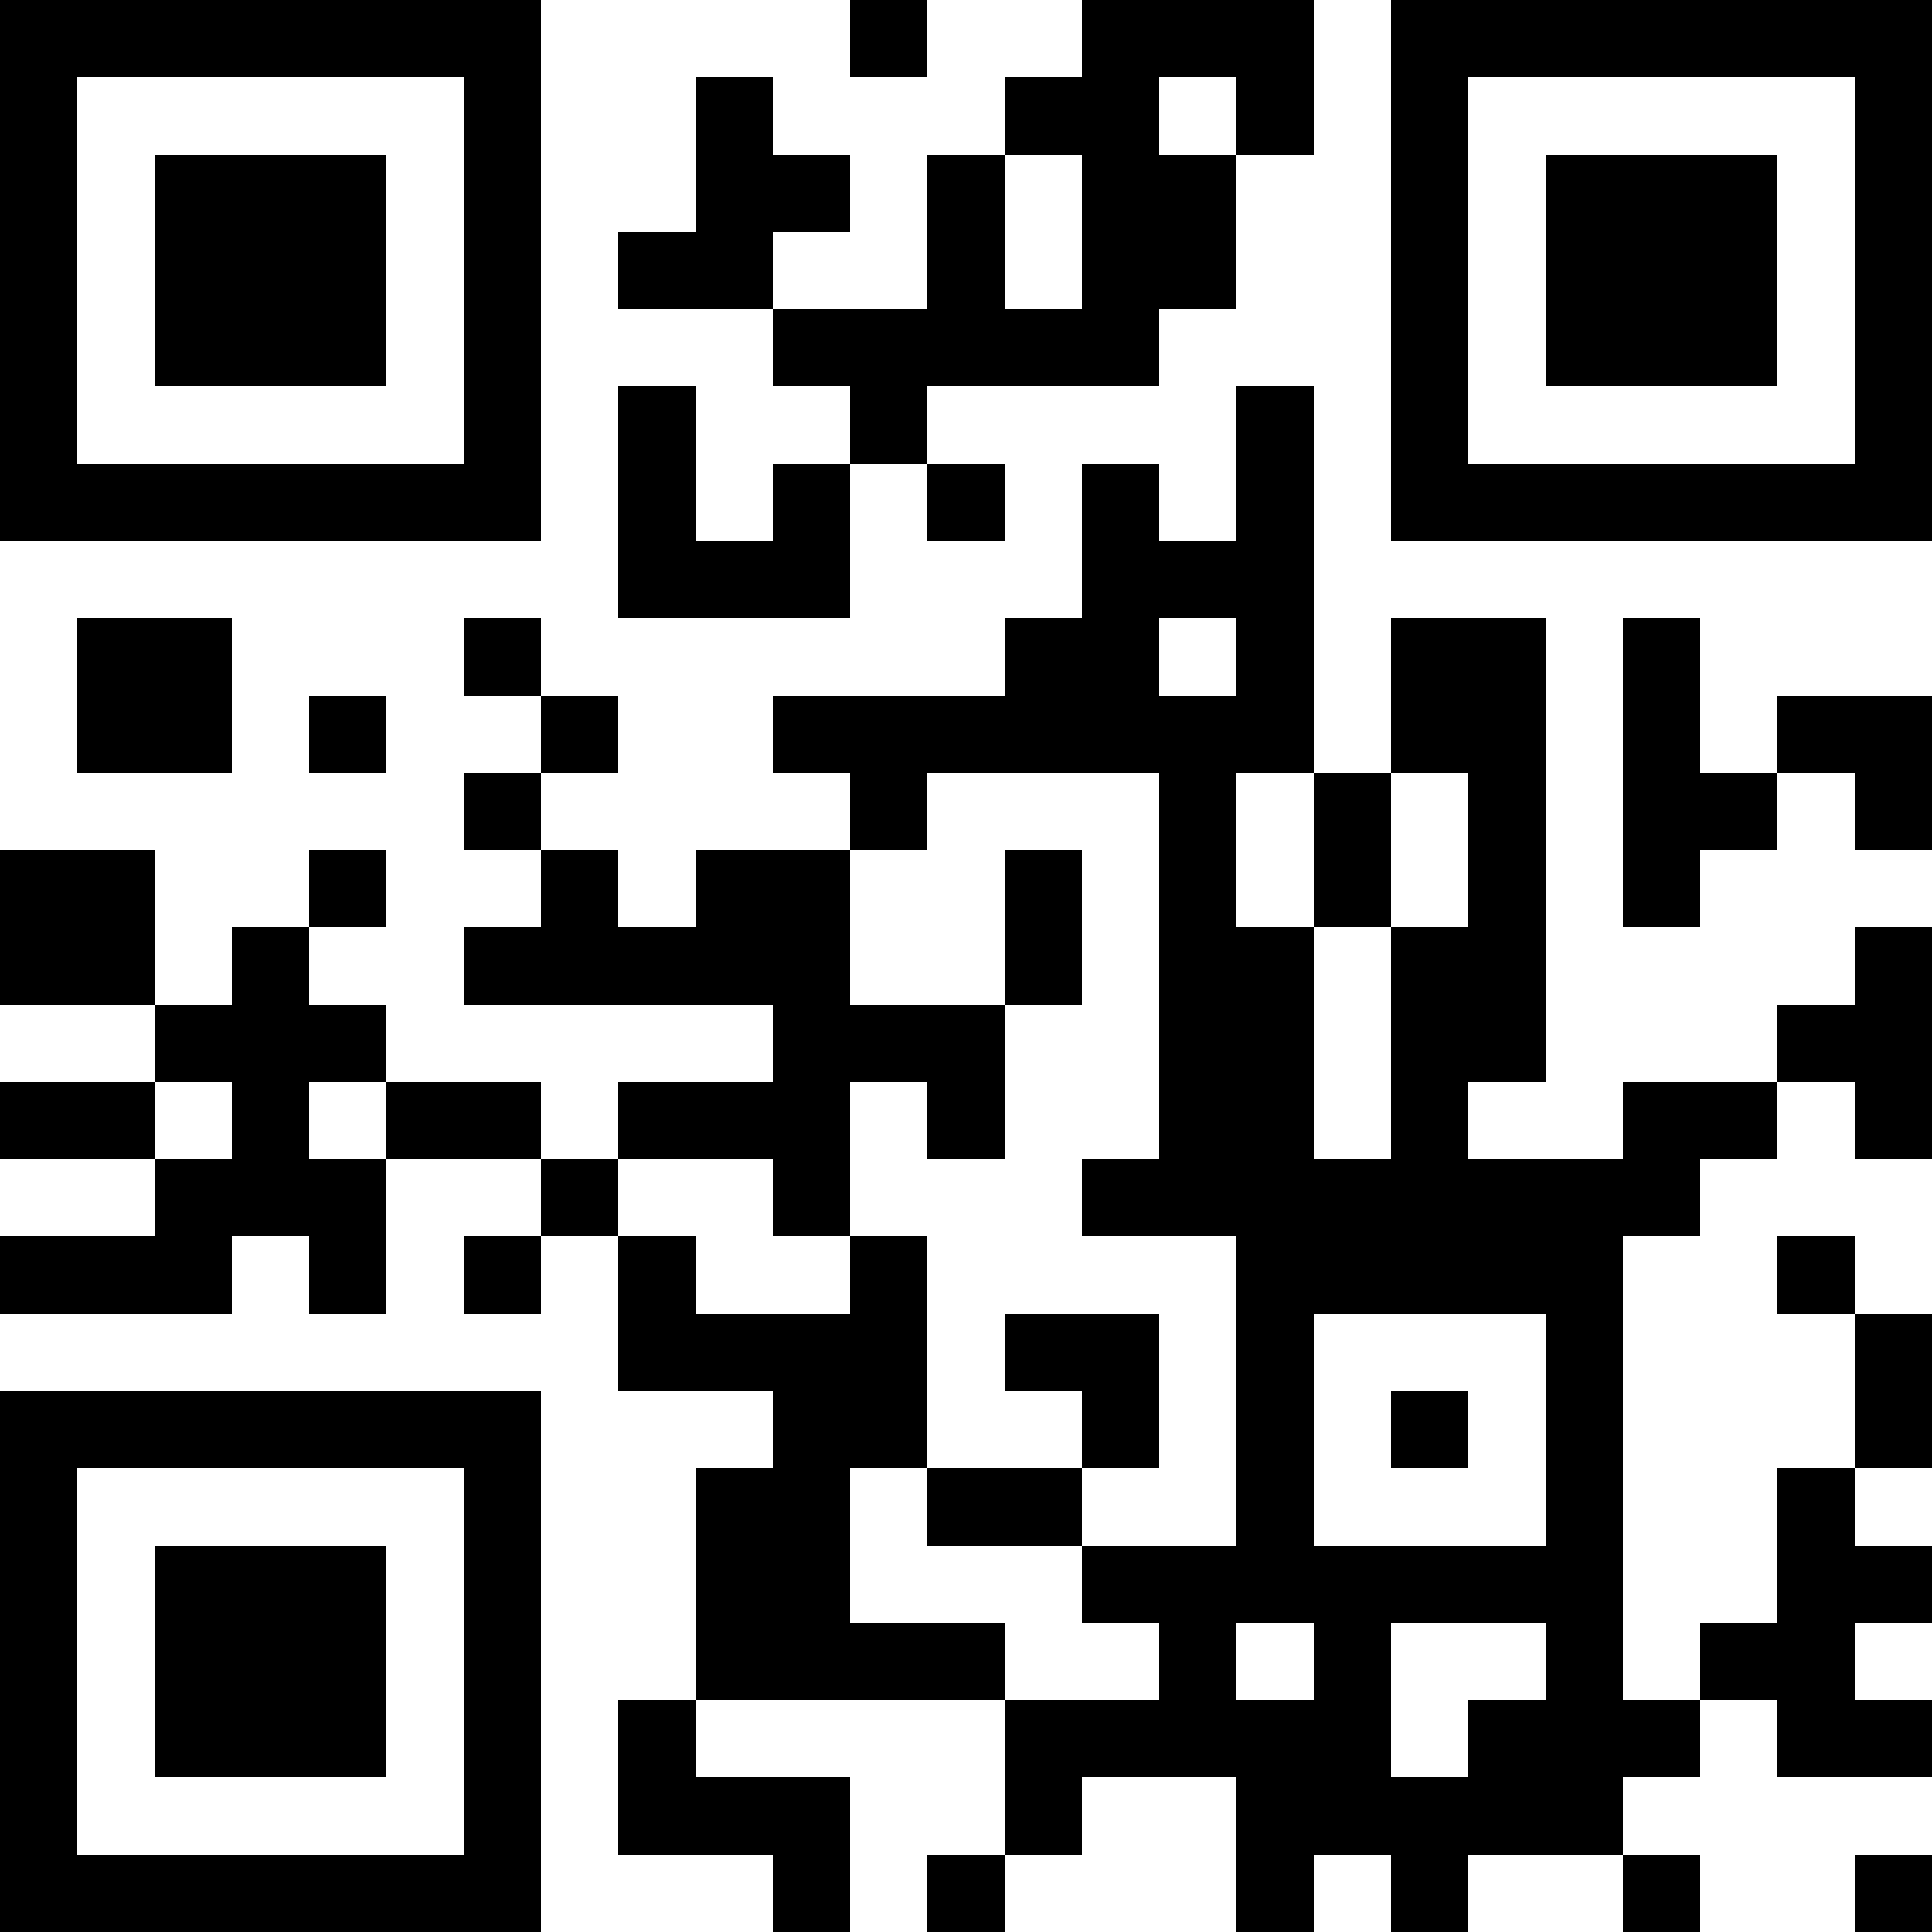 <svg width="192" height="192" viewBox="0 0 192 192" fill="none" xmlns="http://www.w3.org/2000/svg">
<path id="Vector" d="M0 0H7.68V7.68H0V0ZM7.68 0H15.36V7.68H7.68V0ZM15.36 0H23.04V7.68H15.36V0ZM23.04 0H30.72V7.68H23.04V0ZM30.72 0H38.4V7.68H30.72V0ZM38.4 0H46.08V7.68H38.4V0ZM46.08 0H53.76V7.68H46.08V0ZM84.48 0H92.16V7.68H84.48V0ZM107.52 0H115.2V7.68H107.52V0ZM115.2 0H122.88V7.68H115.2V0ZM122.88 0H130.56V7.68H122.88V0ZM138.24 0H145.92V7.68H138.24V0ZM145.92 0H153.6V7.68H145.92V0ZM153.6 0H161.28V7.68H153.6V0ZM161.28 0H168.96V7.68H161.28V0ZM168.96 0H176.64V7.68H168.96V0ZM176.64 0H184.32V7.68H176.64V0ZM184.32 0H192V7.68H184.32V0ZM0 7.68H7.68V15.36H0V7.68ZM46.08 7.68H53.76V15.36H46.08V7.68ZM69.12 7.68H76.8V15.36H69.12V7.68ZM99.84 7.68H107.52V15.36H99.84V7.68ZM107.52 7.68H115.2V15.36H107.52V7.68ZM122.88 7.68H130.56V15.36H122.88V7.68ZM138.24 7.68H145.92V15.36H138.24V7.68ZM184.32 7.68H192V15.36H184.32V7.68ZM0 15.36H7.68V23.04H0V15.36ZM15.36 15.36H23.04V23.04H15.36V15.36ZM23.04 15.36H30.72V23.04H23.04V15.36ZM30.72 15.36H38.4V23.04H30.72V15.36ZM46.08 15.36H53.76V23.04H46.08V15.36ZM69.12 15.36H76.8V23.04H69.12V15.36ZM76.8 15.36H84.48V23.04H76.8V15.36ZM92.16 15.36H99.84V23.04H92.16V15.36ZM107.52 15.36H115.2V23.04H107.52V15.36ZM115.2 15.36H122.88V23.04H115.2V15.36ZM138.24 15.36H145.92V23.04H138.24V15.36ZM153.6 15.36H161.28V23.04H153.6V15.36ZM161.28 15.36H168.96V23.04H161.28V15.36ZM168.96 15.36H176.64V23.04H168.96V15.36ZM184.32 15.36H192V23.04H184.32V15.36ZM0 23.04H7.68V30.72H0V23.04ZM15.36 23.04H23.04V30.72H15.36V23.04ZM23.04 23.04H30.72V30.72H23.04V23.04ZM30.72 23.04H38.4V30.72H30.72V23.04ZM46.08 23.04H53.76V30.72H46.08V23.04ZM61.44 23.04H69.12V30.72H61.44V23.04ZM69.12 23.04H76.8V30.72H69.12V23.04ZM92.16 23.04H99.84V30.72H92.16V23.04ZM107.52 23.04H115.2V30.72H107.52V23.04ZM115.2 23.04H122.88V30.72H115.2V23.04ZM138.24 23.04H145.92V30.72H138.24V23.04ZM153.6 23.04H161.28V30.72H153.6V23.04ZM161.28 23.04H168.96V30.72H161.28V23.04ZM168.96 23.04H176.64V30.72H168.96V23.04ZM184.32 23.04H192V30.72H184.32V23.04ZM0 30.72H7.68V38.4H0V30.72ZM15.36 30.72H23.04V38.4H15.36V30.72ZM23.04 30.72H30.72V38.4H23.04V30.72ZM30.72 30.72H38.4V38.4H30.72V30.72ZM46.08 30.72H53.76V38.4H46.08V30.72ZM76.8 30.72H84.48V38.4H76.8V30.72ZM84.48 30.72H92.16V38.4H84.48V30.72ZM92.16 30.72H99.84V38.4H92.16V30.72ZM99.84 30.72H107.52V38.4H99.84V30.72ZM107.52 30.72H115.2V38.4H107.52V30.72ZM138.24 30.72H145.92V38.4H138.24V30.72ZM153.6 30.72H161.28V38.4H153.6V30.72ZM161.28 30.72H168.96V38.4H161.28V30.72ZM168.96 30.72H176.64V38.4H168.96V30.72ZM184.32 30.72H192V38.4H184.32V30.72ZM0 38.4H7.68V46.08H0V38.4ZM46.08 38.4H53.76V46.08H46.08V38.4ZM61.44 38.4H69.12V46.08H61.44V38.4ZM84.48 38.4H92.16V46.08H84.48V38.4ZM122.88 38.4H130.56V46.08H122.88V38.4ZM138.24 38.4H145.92V46.08H138.24V38.4ZM184.32 38.4H192V46.08H184.32V38.4ZM0 46.08H7.68V53.76H0V46.08ZM7.68 46.08H15.36V53.76H7.68V46.08ZM15.36 46.08H23.04V53.76H15.36V46.08ZM23.04 46.08H30.72V53.76H23.04V46.08ZM30.72 46.08H38.4V53.76H30.72V46.08ZM38.4 46.08H46.08V53.76H38.4V46.08ZM46.08 46.08H53.76V53.76H46.08V46.08ZM61.44 46.08H69.12V53.76H61.44V46.08ZM76.8 46.08H84.48V53.76H76.8V46.08ZM92.16 46.08H99.84V53.76H92.16V46.08ZM107.52 46.08H115.2V53.76H107.52V46.08ZM122.88 46.08H130.56V53.76H122.88V46.08ZM138.24 46.08H145.92V53.76H138.24V46.08ZM145.92 46.08H153.6V53.76H145.92V46.08ZM153.6 46.08H161.28V53.76H153.6V46.08ZM161.28 46.08H168.96V53.76H161.28V46.08ZM168.96 46.08H176.64V53.76H168.96V46.08ZM176.64 46.08H184.32V53.76H176.64V46.08ZM184.32 46.08H192V53.76H184.32V46.08ZM61.44 53.76H69.12V61.44H61.44V53.76ZM69.12 53.76H76.8V61.44H69.12V53.76ZM76.8 53.76H84.48V61.44H76.8V53.76ZM107.52 53.76H115.2V61.44H107.52V53.76ZM115.2 53.76H122.88V61.44H115.2V53.76ZM122.88 53.76H130.56V61.44H122.88V53.76ZM7.68 61.44H15.36V69.12H7.68V61.44ZM15.36 61.44H23.04V69.12H15.36V61.44ZM46.08 61.44H53.76V69.12H46.08V61.44ZM99.84 61.44H107.52V69.12H99.84V61.44ZM107.52 61.44H115.2V69.12H107.52V61.44ZM122.88 61.44H130.56V69.12H122.88V61.44ZM138.24 61.44H145.92V69.12H138.24V61.44ZM145.92 61.44H153.6V69.12H145.92V61.44ZM161.28 61.44H168.96V69.12H161.28V61.44ZM7.68 69.12H15.36V76.8H7.68V69.12ZM15.36 69.12H23.04V76.8H15.36V69.12ZM30.72 69.12H38.4V76.8H30.72V69.12ZM53.76 69.12H61.44V76.8H53.76V69.12ZM76.8 69.12H84.48V76.8H76.8V69.12ZM84.48 69.12H92.16V76.8H84.48V69.12ZM92.16 69.12H99.84V76.8H92.16V69.12ZM99.84 69.12H107.52V76.8H99.84V69.12ZM107.52 69.12H115.2V76.8H107.52V69.12ZM115.2 69.12H122.88V76.8H115.2V69.12ZM122.88 69.12H130.56V76.8H122.88V69.12ZM138.24 69.12H145.92V76.8H138.24V69.12ZM145.92 69.12H153.6V76.8H145.92V69.12ZM161.28 69.12H168.96V76.8H161.28V69.12ZM176.64 69.12H184.32V76.8H176.64V69.12ZM184.32 69.12H192V76.8H184.32V69.12ZM46.08 76.8H53.76V84.48H46.08V76.8ZM84.48 76.8H92.16V84.48H84.48V76.8ZM115.2 76.8H122.88V84.48H115.2V76.8ZM130.56 76.8H138.24V84.48H130.56V76.8ZM145.92 76.8H153.6V84.48H145.92V76.8ZM161.28 76.8H168.96V84.48H161.28V76.8ZM168.96 76.8H176.64V84.48H168.96V76.8ZM184.32 76.8H192V84.48H184.32V76.8ZM0 84.48H7.68V92.16H0V84.48ZM7.68 84.48H15.36V92.16H7.68V84.48ZM30.72 84.48H38.4V92.16H30.72V84.48ZM53.76 84.48H61.44V92.16H53.76V84.48ZM69.12 84.48H76.8V92.16H69.12V84.48ZM76.8 84.48H84.48V92.16H76.8V84.48ZM99.84 84.48H107.52V92.16H99.84V84.48ZM115.2 84.48H122.88V92.16H115.2V84.48ZM130.56 84.48H138.24V92.16H130.56V84.48ZM145.92 84.48H153.6V92.16H145.92V84.48ZM161.28 84.48H168.96V92.16H161.28V84.48ZM0 92.16H7.68V99.84H0V92.16ZM7.68 92.16H15.36V99.84H7.68V92.16ZM23.04 92.16H30.72V99.84H23.04V92.16ZM46.08 92.16H53.76V99.84H46.08V92.16ZM53.76 92.16H61.44V99.84H53.76V92.16ZM61.44 92.16H69.12V99.84H61.44V92.16ZM69.12 92.16H76.8V99.84H69.12V92.16ZM76.8 92.16H84.48V99.84H76.8V92.16ZM99.84 92.16H107.52V99.84H99.84V92.16ZM115.2 92.16H122.88V99.84H115.2V92.16ZM122.88 92.16H130.56V99.84H122.88V92.16ZM138.24 92.16H145.92V99.84H138.24V92.16ZM145.92 92.16H153.6V99.84H145.92V92.16ZM184.32 92.16H192V99.84H184.32V92.16ZM15.36 99.84H23.04V107.52H15.36V99.84ZM23.04 99.84H30.72V107.52H23.04V99.84ZM30.72 99.84H38.4V107.52H30.72V99.84ZM76.8 99.84H84.48V107.52H76.8V99.84ZM84.48 99.84H92.16V107.52H84.48V99.84ZM92.16 99.84H99.84V107.52H92.16V99.84ZM115.2 99.84H122.88V107.52H115.2V99.84ZM122.88 99.84H130.56V107.52H122.88V99.84ZM138.24 99.84H145.92V107.52H138.24V99.84ZM145.92 99.84H153.6V107.52H145.92V99.84ZM176.64 99.84H184.32V107.52H176.64V99.84ZM184.32 99.84H192V107.52H184.32V99.84ZM0 107.52H7.68V115.2H0V107.52ZM7.68 107.52H15.36V115.2H7.68V107.52ZM23.04 107.52H30.72V115.2H23.04V107.52ZM38.4 107.52H46.08V115.2H38.4V107.52ZM46.08 107.52H53.76V115.2H46.08V107.52ZM61.44 107.52H69.12V115.2H61.44V107.52ZM69.12 107.52H76.8V115.2H69.12V107.52ZM76.8 107.52H84.48V115.2H76.8V107.52ZM92.16 107.52H99.84V115.2H92.16V107.52ZM115.2 107.52H122.88V115.2H115.2V107.52ZM122.88 107.52H130.56V115.2H122.88V107.52ZM138.24 107.52H145.92V115.2H138.24V107.52ZM161.28 107.52H168.96V115.2H161.28V107.52ZM168.96 107.52H176.64V115.2H168.96V107.52ZM184.32 107.52H192V115.2H184.32V107.52ZM15.36 115.2H23.04V122.88H15.36V115.2ZM23.04 115.2H30.72V122.88H23.04V115.2ZM30.72 115.2H38.4V122.88H30.72V115.2ZM53.76 115.2H61.44V122.88H53.76V115.2ZM76.8 115.2H84.48V122.88H76.8V115.2ZM107.52 115.2H115.2V122.88H107.52V115.2ZM115.2 115.2H122.88V122.88H115.2V115.2ZM122.88 115.2H130.56V122.88H122.88V115.2ZM130.56 115.2H138.24V122.88H130.56V115.2ZM138.24 115.2H145.92V122.88H138.24V115.2ZM145.92 115.2H153.6V122.88H145.92V115.2ZM153.6 115.2H161.28V122.88H153.6V115.2ZM161.28 115.2H168.96V122.88H161.28V115.2ZM0 122.88H7.68V130.56H0V122.88ZM7.68 122.88H15.36V130.56H7.68V122.88ZM15.36 122.88H23.04V130.56H15.36V122.88ZM30.72 122.88H38.4V130.56H30.72V122.88ZM46.08 122.88H53.76V130.56H46.08V122.88ZM61.44 122.88H69.12V130.56H61.44V122.88ZM84.48 122.88H92.16V130.56H84.48V122.88ZM122.88 122.88H130.56V130.56H122.88V122.88ZM130.56 122.88H138.24V130.56H130.56V122.88ZM138.24 122.88H145.92V130.56H138.24V122.88ZM145.92 122.88H153.6V130.56H145.92V122.88ZM153.6 122.88H161.28V130.56H153.6V122.88ZM176.64 122.88H184.32V130.56H176.64V122.88ZM61.44 130.56H69.12V138.24H61.44V130.56ZM69.12 130.56H76.8V138.24H69.12V130.56ZM76.8 130.56H84.48V138.24H76.8V130.56ZM84.48 130.56H92.16V138.24H84.48V130.56ZM99.84 130.56H107.52V138.24H99.84V130.56ZM107.52 130.56H115.2V138.24H107.52V130.56ZM122.88 130.56H130.56V138.24H122.88V130.56ZM153.6 130.56H161.28V138.24H153.6V130.56ZM184.32 130.56H192V138.24H184.32V130.56ZM0 138.24H7.68V145.92H0V138.24ZM7.68 138.24H15.36V145.92H7.68V138.24ZM15.36 138.24H23.04V145.92H15.36V138.24ZM23.04 138.24H30.72V145.92H23.04V138.24ZM30.72 138.24H38.4V145.92H30.72V138.24ZM38.4 138.24H46.08V145.92H38.4V138.24ZM46.08 138.24H53.76V145.92H46.08V138.24ZM76.8 138.24H84.48V145.92H76.8V138.24ZM84.48 138.24H92.16V145.92H84.48V138.24ZM107.52 138.24H115.2V145.92H107.52V138.24ZM122.88 138.24H130.56V145.92H122.88V138.24ZM138.24 138.24H145.92V145.92H138.24V138.24ZM153.6 138.24H161.28V145.92H153.6V138.24ZM184.32 138.24H192V145.92H184.32V138.24ZM0 145.92H7.68V153.6H0V145.92ZM46.08 145.92H53.76V153.6H46.08V145.92ZM69.12 145.92H76.8V153.6H69.12V145.92ZM76.8 145.92H84.48V153.6H76.8V145.92ZM92.16 145.92H99.84V153.6H92.16V145.92ZM99.84 145.92H107.52V153.6H99.84V145.92ZM122.88 145.92H130.56V153.6H122.88V145.92ZM153.6 145.92H161.28V153.6H153.6V145.92ZM176.64 145.92H184.32V153.6H176.64V145.92ZM0 153.6H7.68V161.28H0V153.6ZM15.36 153.6H23.04V161.28H15.36V153.6ZM23.04 153.6H30.72V161.28H23.04V153.6ZM30.72 153.6H38.4V161.28H30.72V153.6ZM46.08 153.6H53.76V161.28H46.08V153.6ZM69.12 153.6H76.8V161.28H69.12V153.6ZM76.8 153.6H84.48V161.28H76.8V153.6ZM107.52 153.6H115.2V161.28H107.52V153.6ZM115.2 153.6H122.88V161.28H115.2V153.6ZM122.88 153.6H130.56V161.28H122.88V153.6ZM130.56 153.6H138.24V161.28H130.56V153.6ZM138.24 153.6H145.92V161.28H138.24V153.6ZM145.92 153.6H153.6V161.28H145.92V153.6ZM153.6 153.6H161.28V161.28H153.6V153.6ZM176.64 153.6H184.32V161.28H176.64V153.6ZM184.32 153.6H192V161.28H184.32V153.6ZM0 161.28H7.68V168.96H0V161.28ZM15.36 161.28H23.04V168.96H15.36V161.28ZM23.04 161.28H30.72V168.96H23.04V161.28ZM30.72 161.28H38.4V168.96H30.72V161.28ZM46.08 161.28H53.76V168.96H46.08V161.28ZM69.12 161.28H76.8V168.96H69.12V161.28ZM76.8 161.28H84.48V168.96H76.8V161.28ZM84.48 161.28H92.16V168.96H84.48V161.28ZM92.16 161.28H99.84V168.96H92.16V161.28ZM115.2 161.28H122.88V168.96H115.2V161.28ZM130.56 161.28H138.24V168.96H130.56V161.28ZM153.6 161.28H161.28V168.96H153.6V161.28ZM168.96 161.28H176.64V168.96H168.96V161.28ZM176.64 161.28H184.32V168.96H176.64V161.28ZM0 168.96H7.68V176.64H0V168.96ZM15.36 168.96H23.04V176.64H15.36V168.96ZM23.04 168.96H30.72V176.64H23.04V168.96ZM30.72 168.96H38.4V176.64H30.72V168.96ZM46.08 168.96H53.76V176.64H46.08V168.96ZM61.44 168.96H69.12V176.64H61.44V168.96ZM99.84 168.96H107.52V176.64H99.84V168.96ZM107.52 168.96H115.2V176.64H107.52V168.96ZM115.2 168.96H122.88V176.64H115.2V168.96ZM122.88 168.96H130.56V176.64H122.88V168.96ZM130.56 168.96H138.24V176.64H130.56V168.96ZM145.92 168.96H153.6V176.64H145.92V168.96ZM153.6 168.96H161.28V176.64H153.6V168.96ZM161.28 168.96H168.96V176.64H161.28V168.96ZM176.64 168.96H184.32V176.64H176.64V168.96ZM184.32 168.96H192V176.64H184.32V168.96ZM0 176.64H7.68V184.32H0V176.64ZM46.08 176.64H53.76V184.32H46.08V176.64ZM61.44 176.64H69.12V184.32H61.44V176.64ZM69.12 176.64H76.8V184.32H69.12V176.64ZM76.8 176.64H84.48V184.32H76.8V176.64ZM99.84 176.64H107.52V184.32H99.84V176.64ZM122.88 176.64H130.56V184.32H122.88V176.64ZM130.56 176.64H138.24V184.32H130.56V176.64ZM138.24 176.64H145.92V184.32H138.24V176.64ZM145.92 176.64H153.6V184.32H145.92V176.64ZM153.6 176.64H161.28V184.32H153.6V176.64ZM0 184.32H7.68V192H0V184.32ZM7.68 184.32H15.36V192H7.68V184.32ZM15.36 184.32H23.04V192H15.36V184.32ZM23.04 184.32H30.72V192H23.04V184.32ZM30.72 184.32H38.4V192H30.72V184.32ZM38.4 184.32H46.08V192H38.4V184.32ZM46.08 184.32H53.76V192H46.08V184.32ZM76.8 184.32H84.48V192H76.8V184.32ZM92.16 184.32H99.84V192H92.16V184.32ZM122.88 184.32H130.56V192H122.88V184.32ZM138.24 184.32H145.92V192H138.24V184.32ZM161.28 184.32H168.96V192H161.28V184.32ZM184.32 184.32H192V192H184.32V184.32Z" fill="black"/>
</svg>
